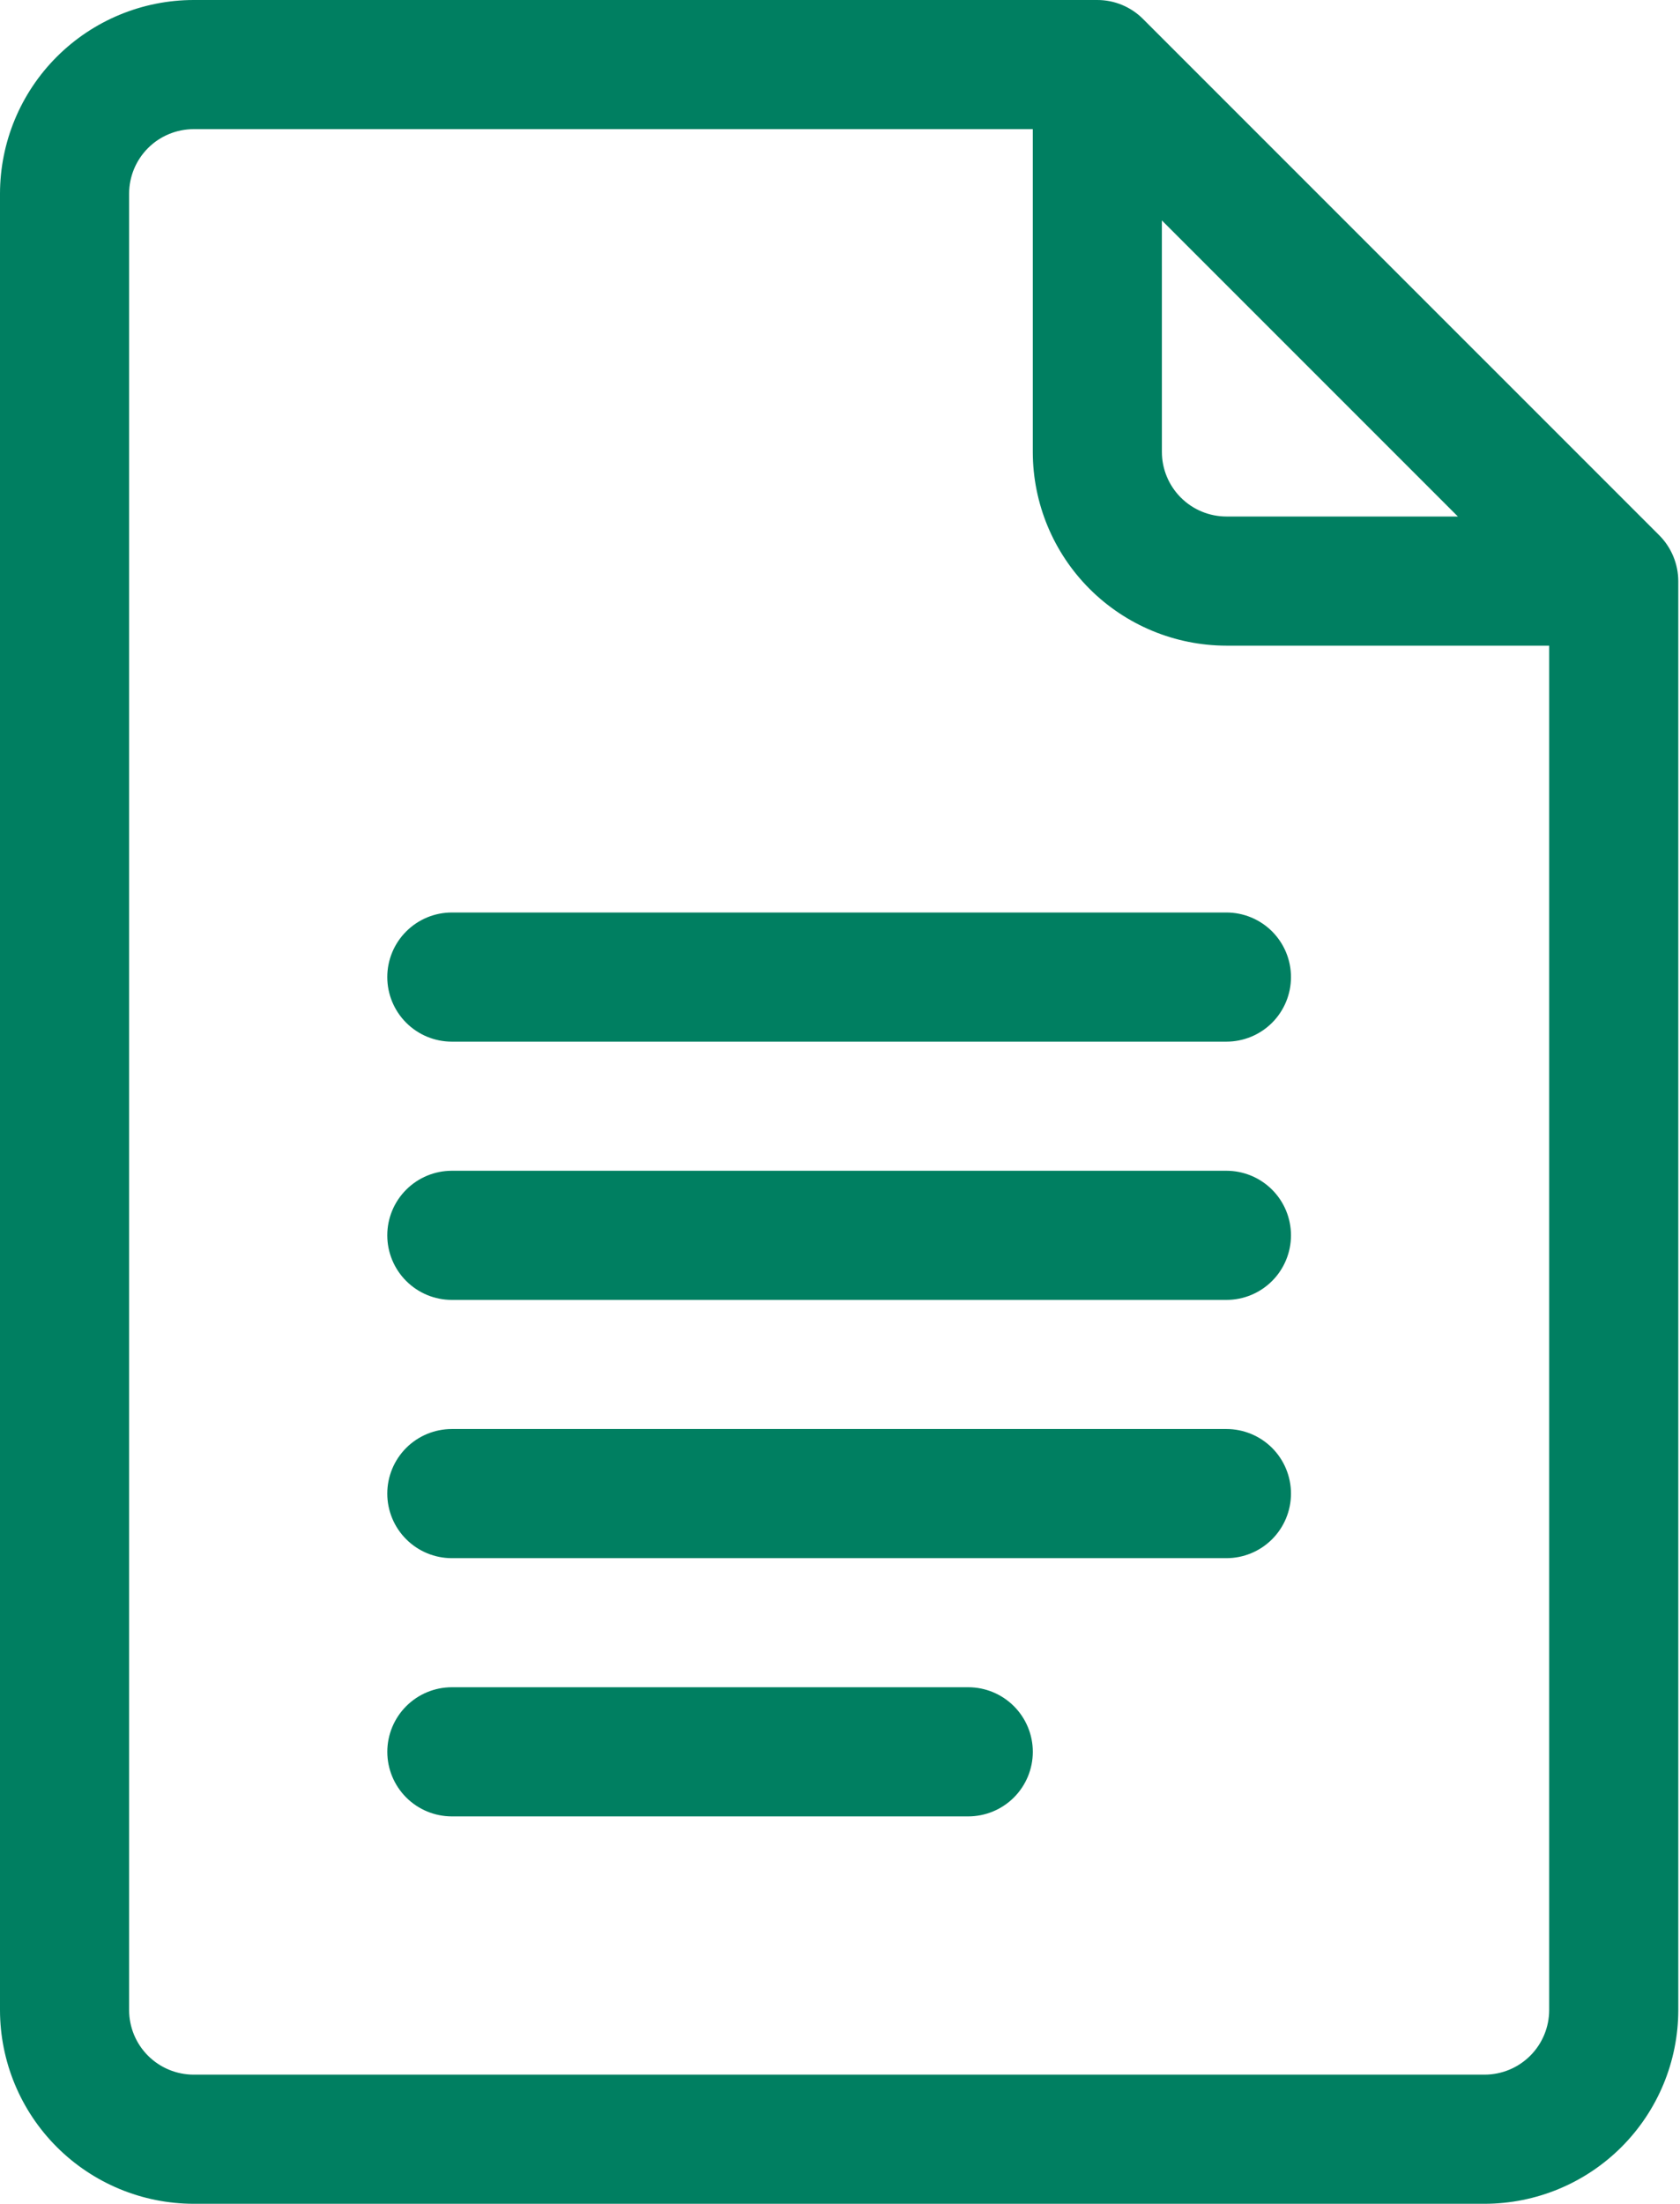 <svg width="61" height="80" viewBox="0 0 61 80" fill="none" xmlns="http://www.w3.org/2000/svg">
<path d="M60.251 19.436L41.501 0.687C41.061 0.247 40.465 0 39.843 0L7.03 0C5.166 0.002 3.379 0.744 2.061 2.062C0.743 3.38 0.002 5.167 0 7.031V72.969C0.002 74.833 0.743 76.62 2.062 77.938C3.38 79.257 5.167 79.998 7.031 80H53.906C55.77 79.998 57.558 79.257 58.876 77.938C60.194 76.62 60.935 74.833 60.938 72.969V21.094C60.935 20.473 60.688 19.877 60.251 19.436ZM42.187 8.002L52.935 18.75H44.531C43.91 18.749 43.314 18.502 42.875 18.062C42.436 17.623 42.188 17.027 42.188 16.406L42.187 8.002ZM53.906 75.312H7.031C6.41 75.311 5.814 75.064 5.375 74.625C4.936 74.186 4.688 73.59 4.688 72.969V7.031C4.688 6.41 4.936 5.814 5.375 5.375C5.814 4.936 6.41 4.689 7.031 4.688H37.5V16.407C37.502 18.271 38.243 20.058 39.562 21.377C40.88 22.695 42.667 23.436 44.531 23.438H56.25V72.969C56.249 73.59 56.002 74.186 55.562 74.625C55.123 75.064 54.528 75.311 53.906 75.312Z" fill="#007F61"/>
<path d="M44.531 33.125H16.406C15.784 33.125 15.188 33.372 14.749 33.812C14.309 34.251 14.062 34.847 14.062 35.469C14.062 36.091 14.309 36.687 14.749 37.127C15.188 37.566 15.784 37.813 16.406 37.813H44.531C45.153 37.813 45.749 37.566 46.189 37.127C46.628 36.687 46.875 36.091 46.875 35.469C46.875 34.847 46.628 34.251 46.189 33.812C45.749 33.372 45.153 33.125 44.531 33.125Z" fill="#007F61"/>
<path d="M44.531 42.5H16.406C15.784 42.5 15.188 42.747 14.749 43.187C14.309 43.626 14.062 44.222 14.062 44.844C14.062 45.465 14.309 46.062 14.749 46.501C15.188 46.941 15.784 47.188 16.406 47.188H44.531C45.153 47.188 45.749 46.941 46.189 46.501C46.628 46.062 46.875 45.465 46.875 44.844C46.875 44.222 46.628 43.626 46.189 43.187C45.749 42.747 45.153 42.5 44.531 42.5Z" fill="#007F61"/>
<path d="M44.531 51.875H16.406C15.784 51.875 15.188 52.122 14.749 52.561C14.309 53.001 14.062 53.597 14.062 54.219C14.062 54.84 14.309 55.437 14.749 55.876C15.188 56.316 15.784 56.563 16.406 56.563H44.531C45.153 56.563 45.749 56.316 46.189 55.876C46.628 55.437 46.875 54.84 46.875 54.219C46.875 53.597 46.628 53.001 46.189 52.561C45.749 52.122 45.153 51.875 44.531 51.875Z" fill="#007F61"/>
<path d="M35.157 61.249H16.407C15.785 61.249 15.189 61.496 14.75 61.936C14.31 62.376 14.063 62.972 14.063 63.593C14.063 64.215 14.31 64.811 14.75 65.251C15.189 65.69 15.785 65.937 16.407 65.937H35.157C35.778 65.937 36.374 65.69 36.814 65.251C37.254 64.811 37.501 64.215 37.501 63.593C37.501 62.972 37.254 62.376 36.814 61.936C36.374 61.496 35.778 61.249 35.157 61.249Z" fill="#007F61"/>
</svg>

